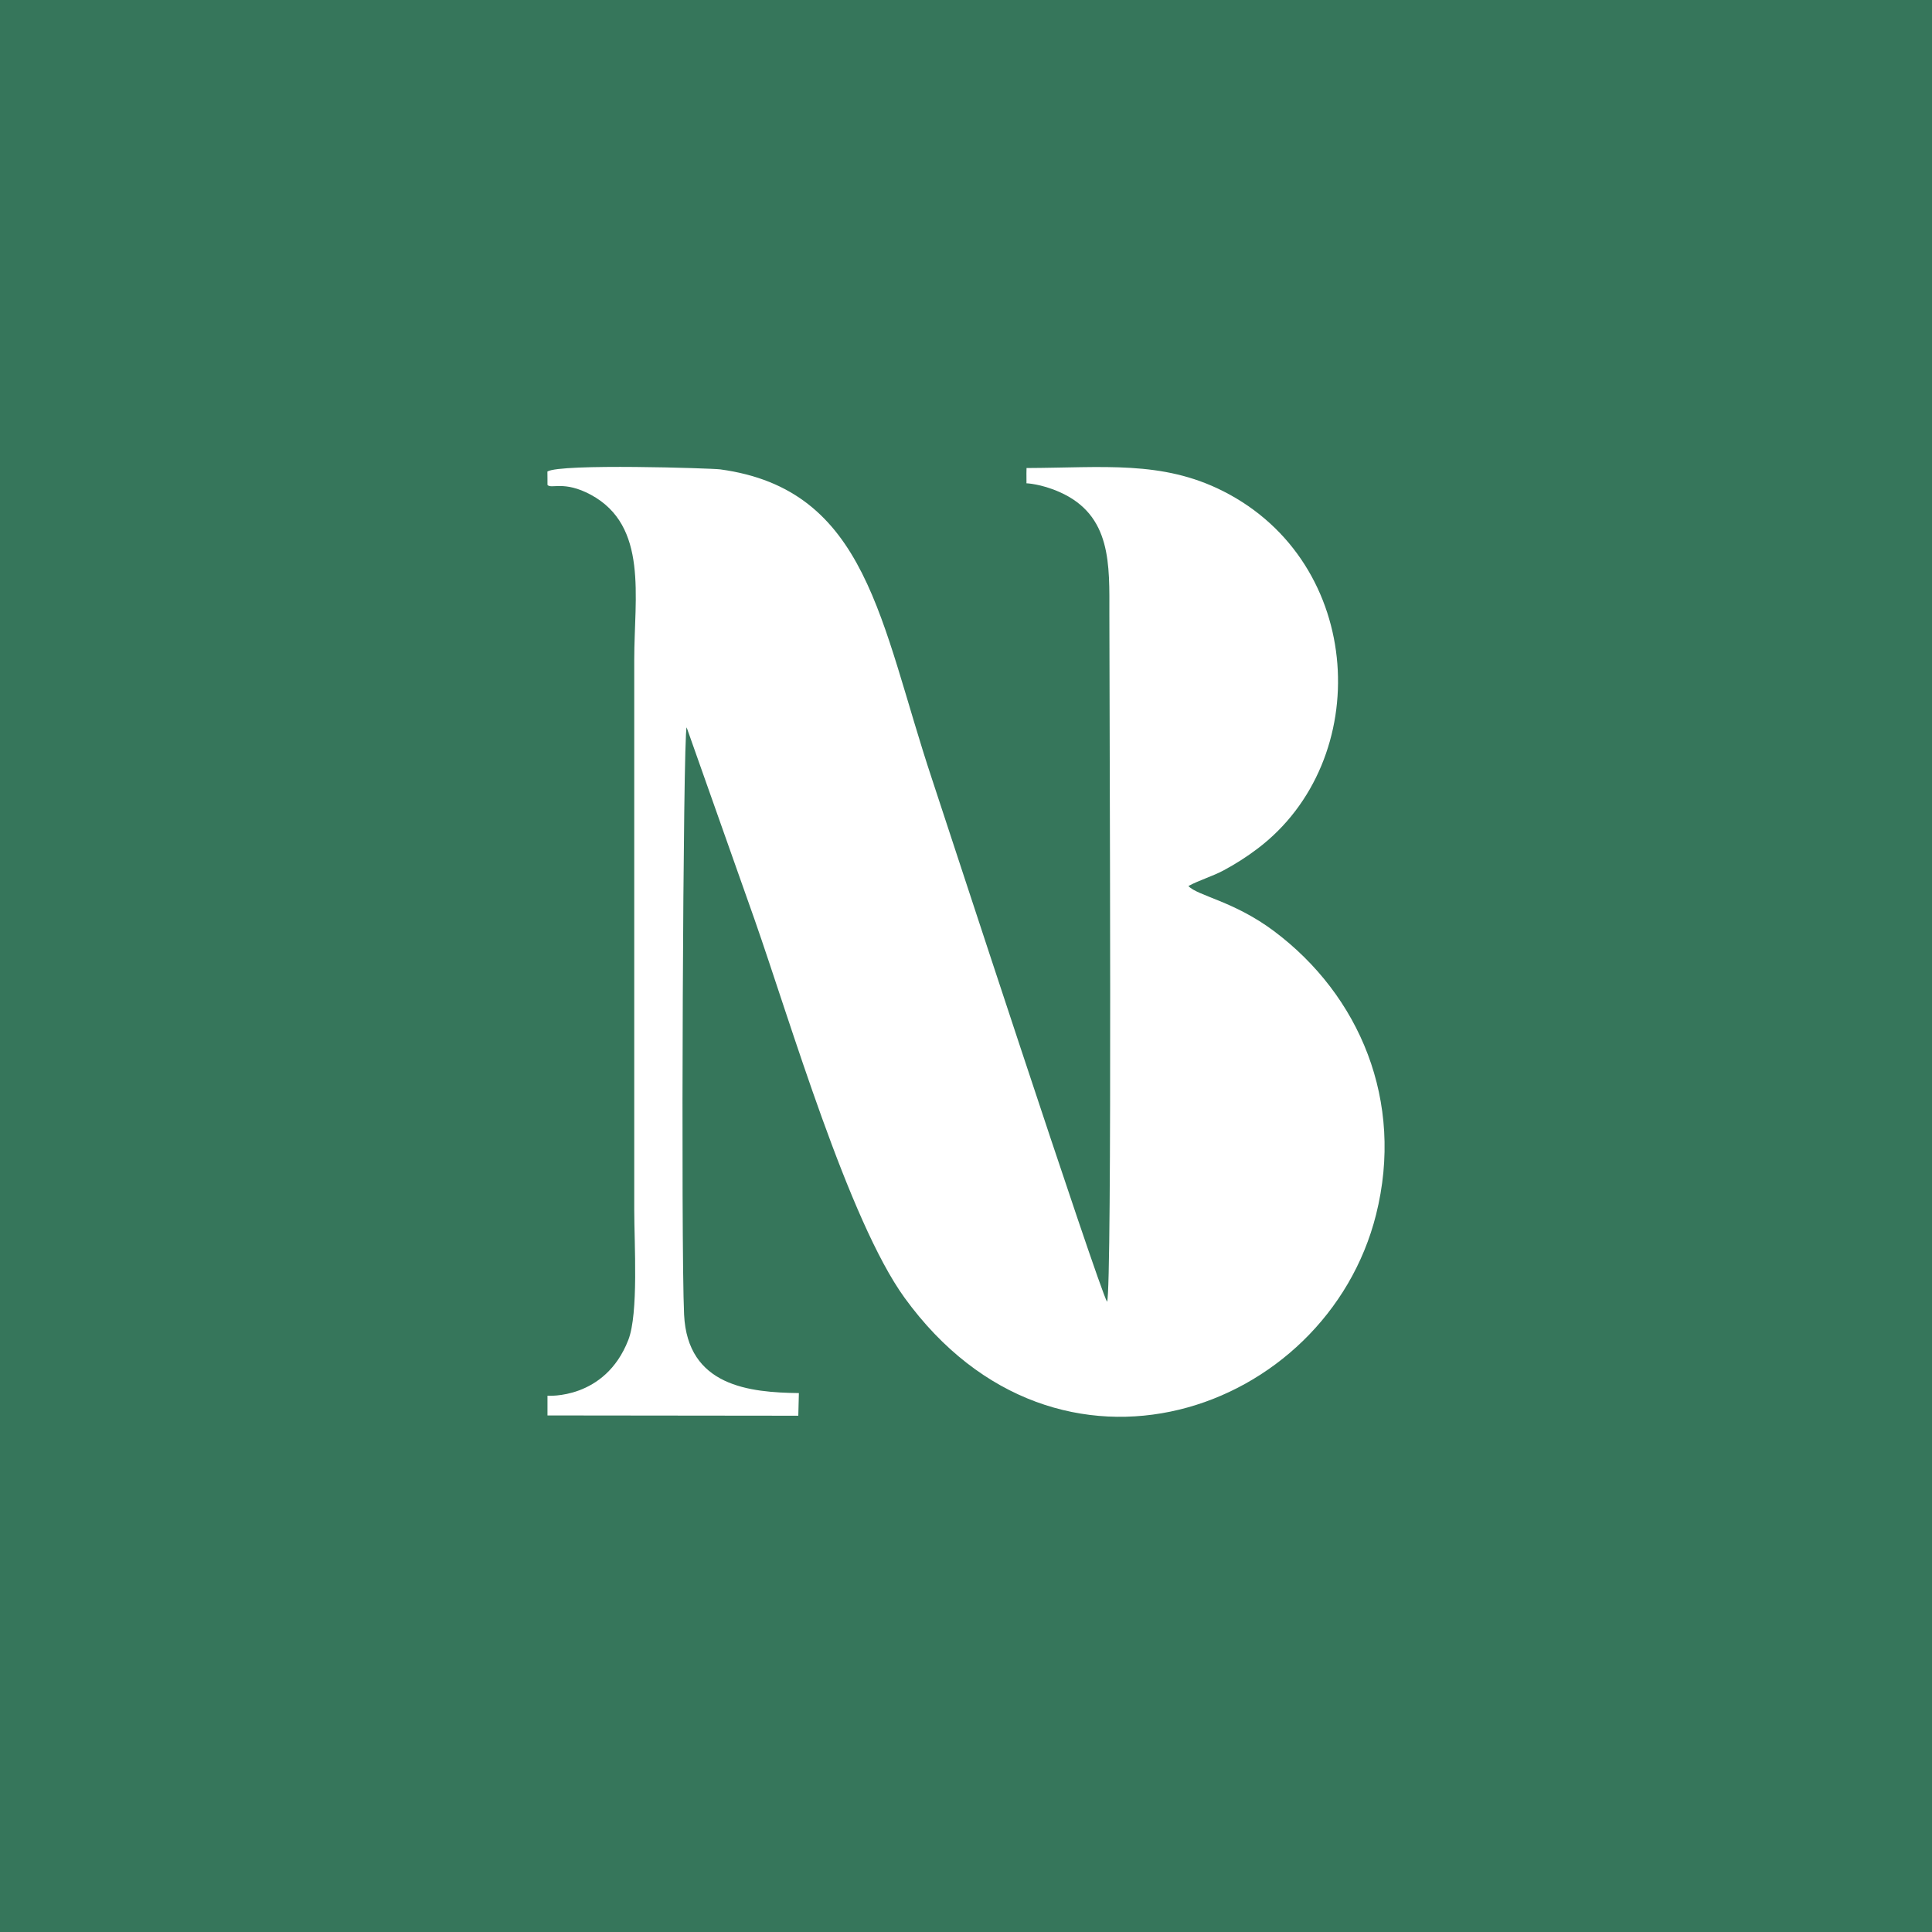 <svg width="120" height="120" viewBox="0 0 120 120" fill="none" xmlns="http://www.w3.org/2000/svg">
<rect width="120" height="120" fill="#36765B"/>
<path fill-rule="evenodd" clip-rule="evenodd" d="M34 29.288C34.005 29.285 34.005 30.12 34.005 30.12C34.247 30.391 35.019 29.829 36.697 30.729C40.275 32.663 39.394 37.066 39.394 40.97V75.152C39.394 77.231 39.669 81.572 39.026 83.226C37.574 86.958 34.005 86.691 34.005 86.691V87.916L49.584 87.933L49.62 86.527C46.57 86.488 42.7 86.114 42.49 81.651C42.287 77.329 42.424 45.607 42.648 45.178L46.858 57.087C49.075 63.411 52.706 75.808 56.187 80.61C65.695 93.725 82.383 87.743 85.469 75.446C87.238 68.397 84.451 61.818 79.131 57.834C76.636 55.965 74.381 55.645 73.814 55.033C74.451 54.684 75.337 54.417 75.986 54.069C76.774 53.647 77.449 53.208 78.099 52.718C85.359 47.238 84.795 34.962 75.965 30.503C72.174 28.589 68.548 29.052 63.76 29.07C63.742 29.487 63.771 30.069 63.748 30.017C63.748 30.017 64.648 30.047 65.805 30.559C69.064 31.999 68.906 35.083 68.905 38.158C68.904 44.086 69.088 80.165 68.762 80.855C68.231 79.993 58.506 50.242 57.896 48.413C54.657 38.688 53.911 30.401 44.73 29.153C44.228 29.085 34.794 28.78 34 29.288H34Z" fill="white"/>
</svg>
